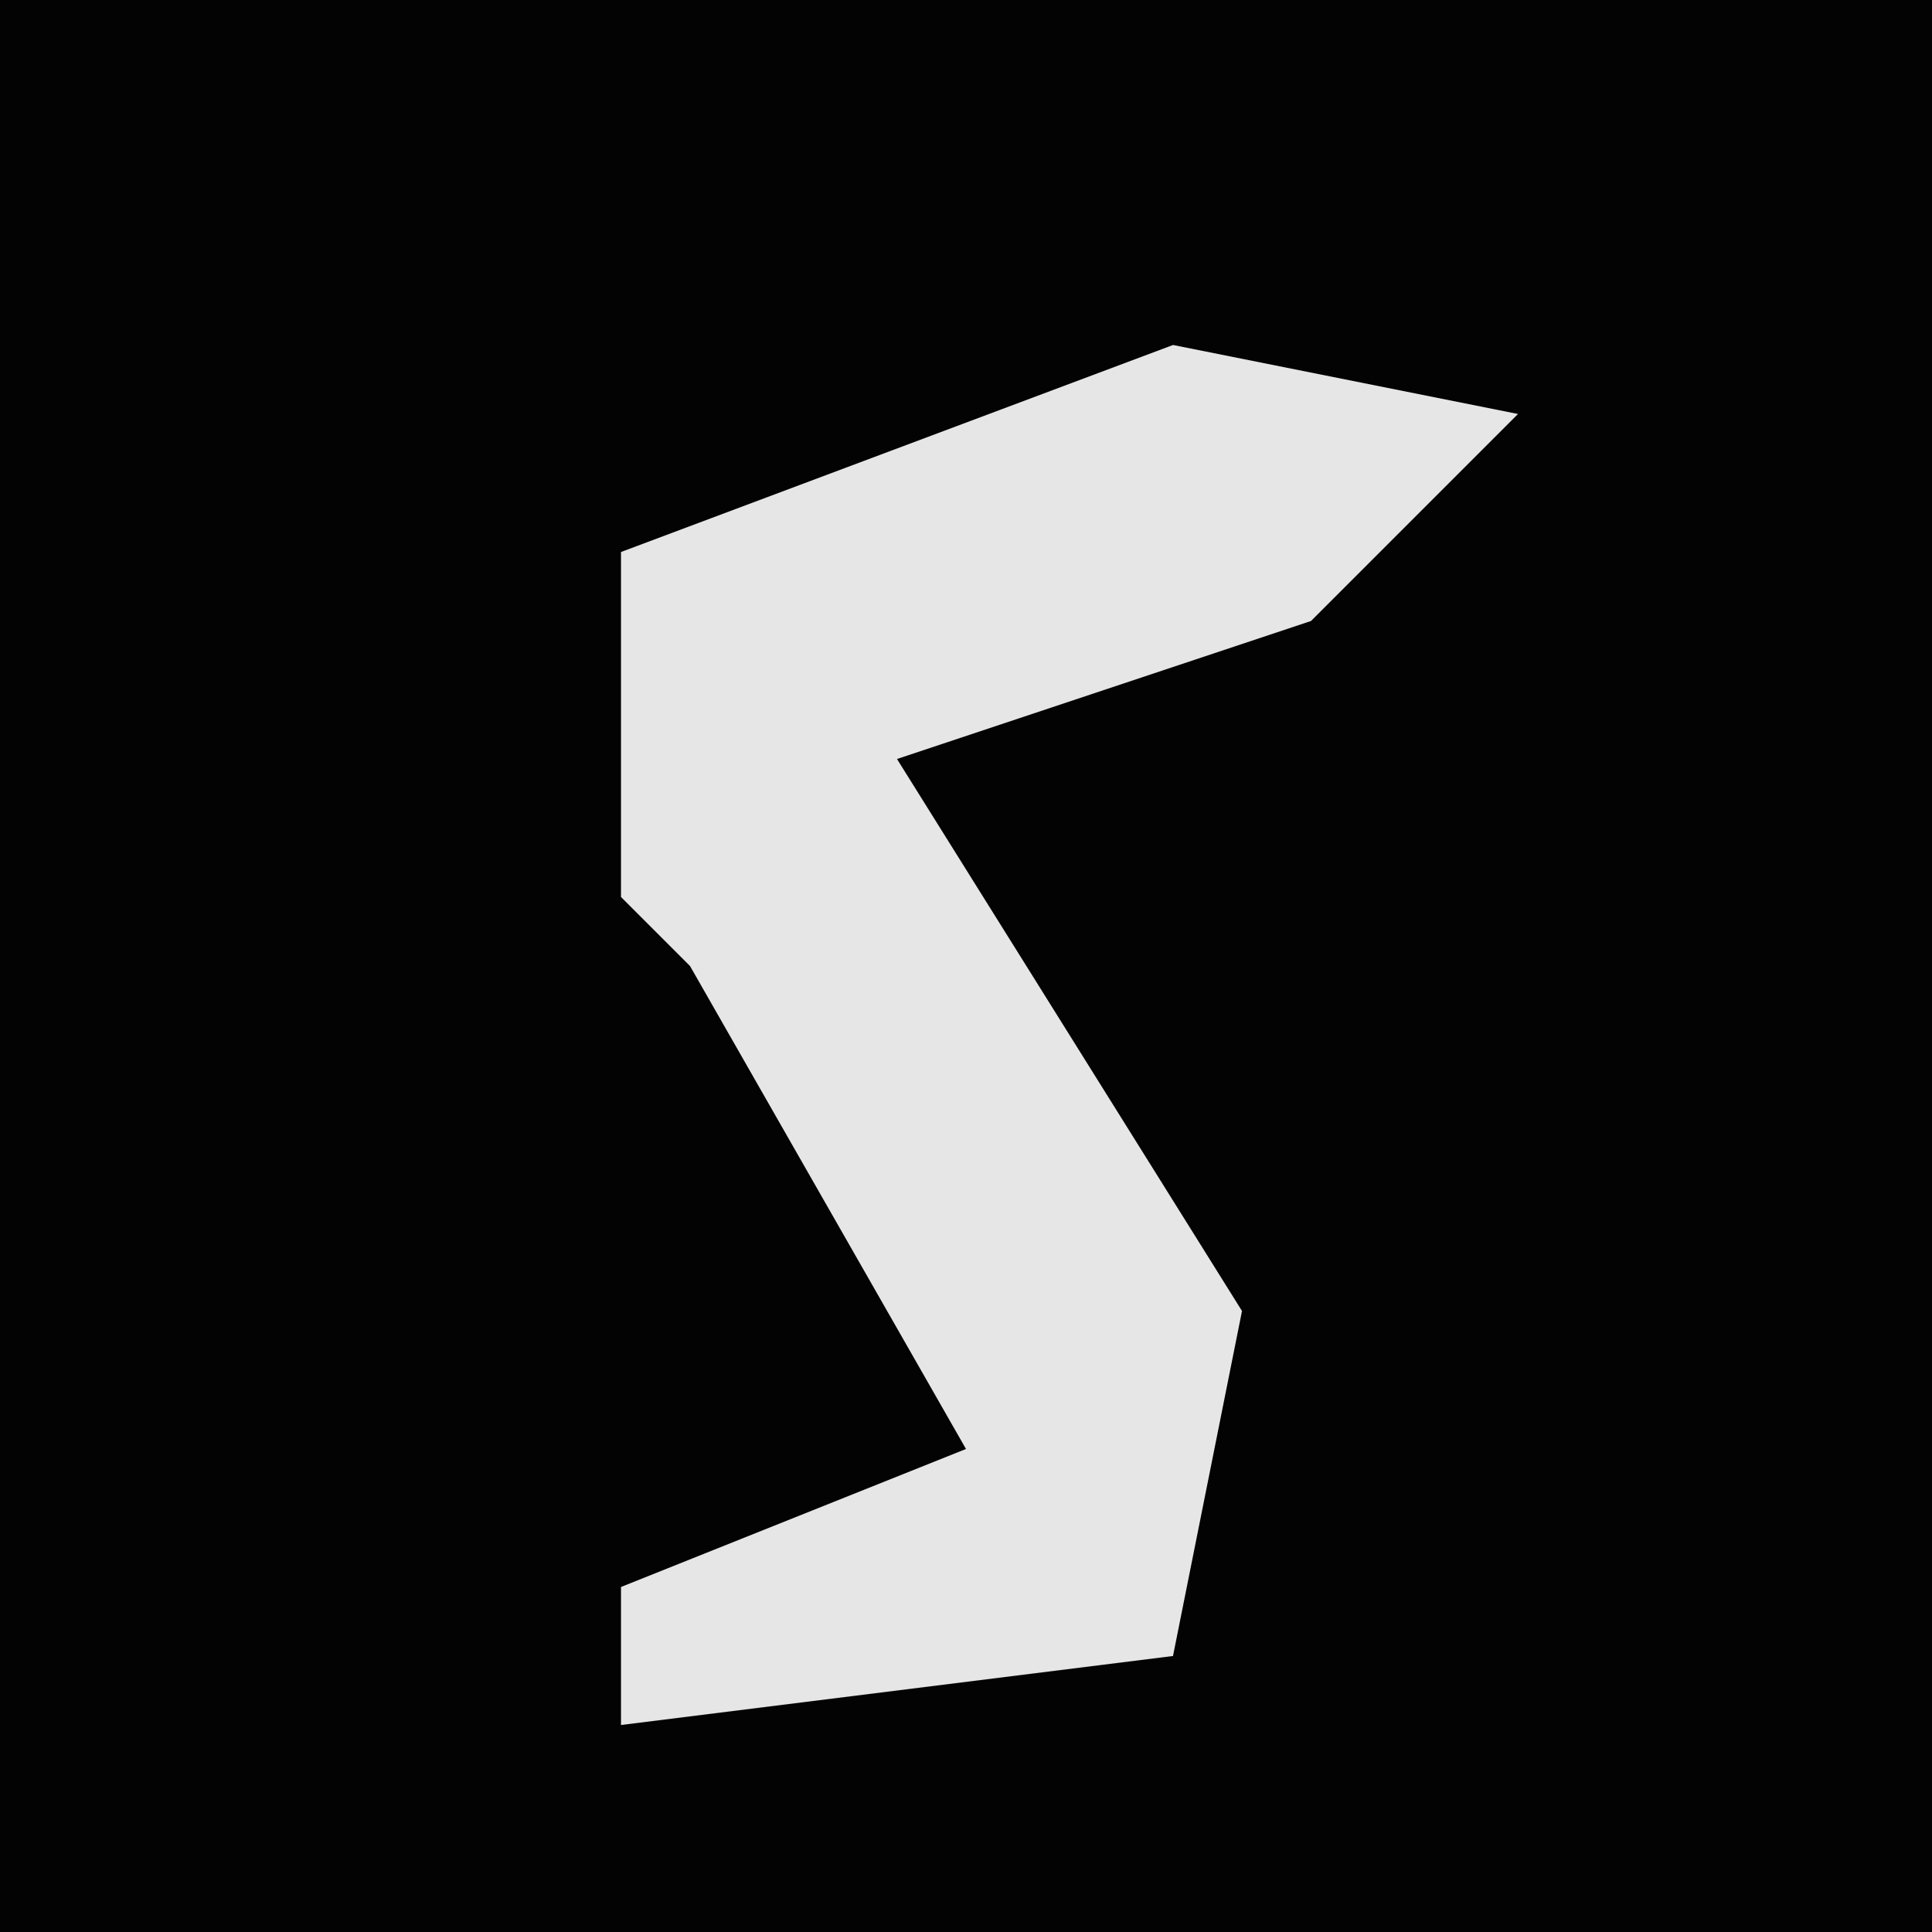 <?xml version="1.0" encoding="UTF-8"?>
<svg version="1.1" xmlns="http://www.w3.org/2000/svg" width="28" height="28">
<path d="M0,0 L28,0 L28,28 L0,28 Z " fill="#030303" transform="translate(0,0)"/>
<path d="M0,0 L5,1 L2,4 L-4,6 L1,14 L0,19 L-8,20 L-8,18 L-3,16 L-7,9 L-8,8 L-8,3 Z " fill="#E6E6E6" transform="translate(17,5)"/>
</svg>
